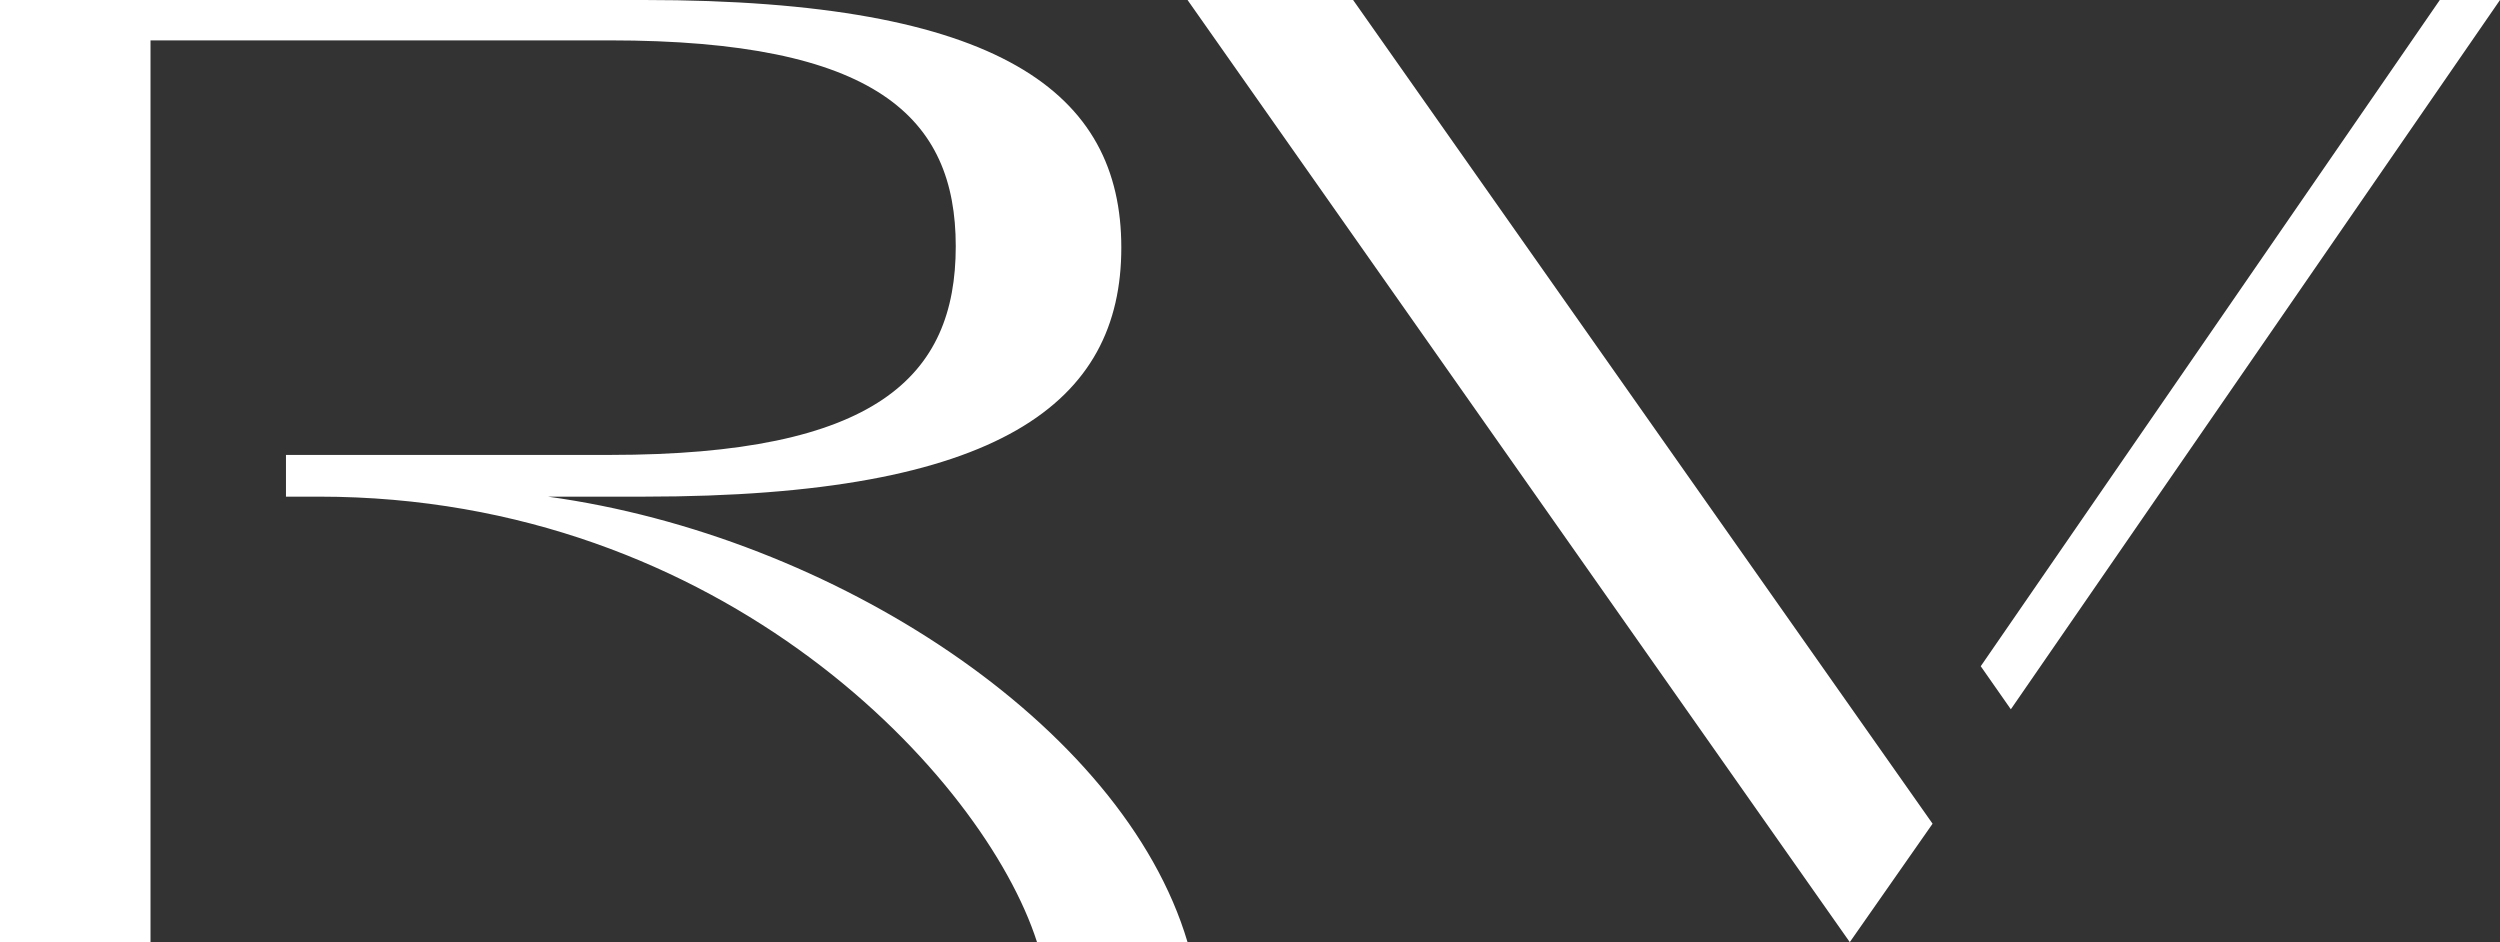 <svg width="512" height="193" viewBox="0 0 512 193" fill="none" xmlns="http://www.w3.org/2000/svg">
<rect x="0" y="0" width="512" height="193" fill="#333333" stroke="none"/>
<path d="M124.841 93.168H58.567V101.713H65.349C148.267 101.713 201.594 159.322 212.383 192.951H243.208C229.953 148.296 170.461 109.706 112.202 101.713H131.93C204.985 101.713 229.645 82.418 229.645 50.718C229.645 19.019 204.985 0 131.93 0H0V192.951H30.825V8.269H124.841C179.4 8.269 195.738 23.981 195.738 50.443C195.738 77.18 179.4 93.168 124.841 93.168Z" fill="white"/>
<path d="M243.208 -2.11153e-06L378.837 192.951L395.791 168.694L277.115 -2.11153e-06H243.208ZM405.655 136.444L411.82 145.264L512 -2.11153e-06H499.67L405.655 136.444Z" fill="white"/>
</svg>
